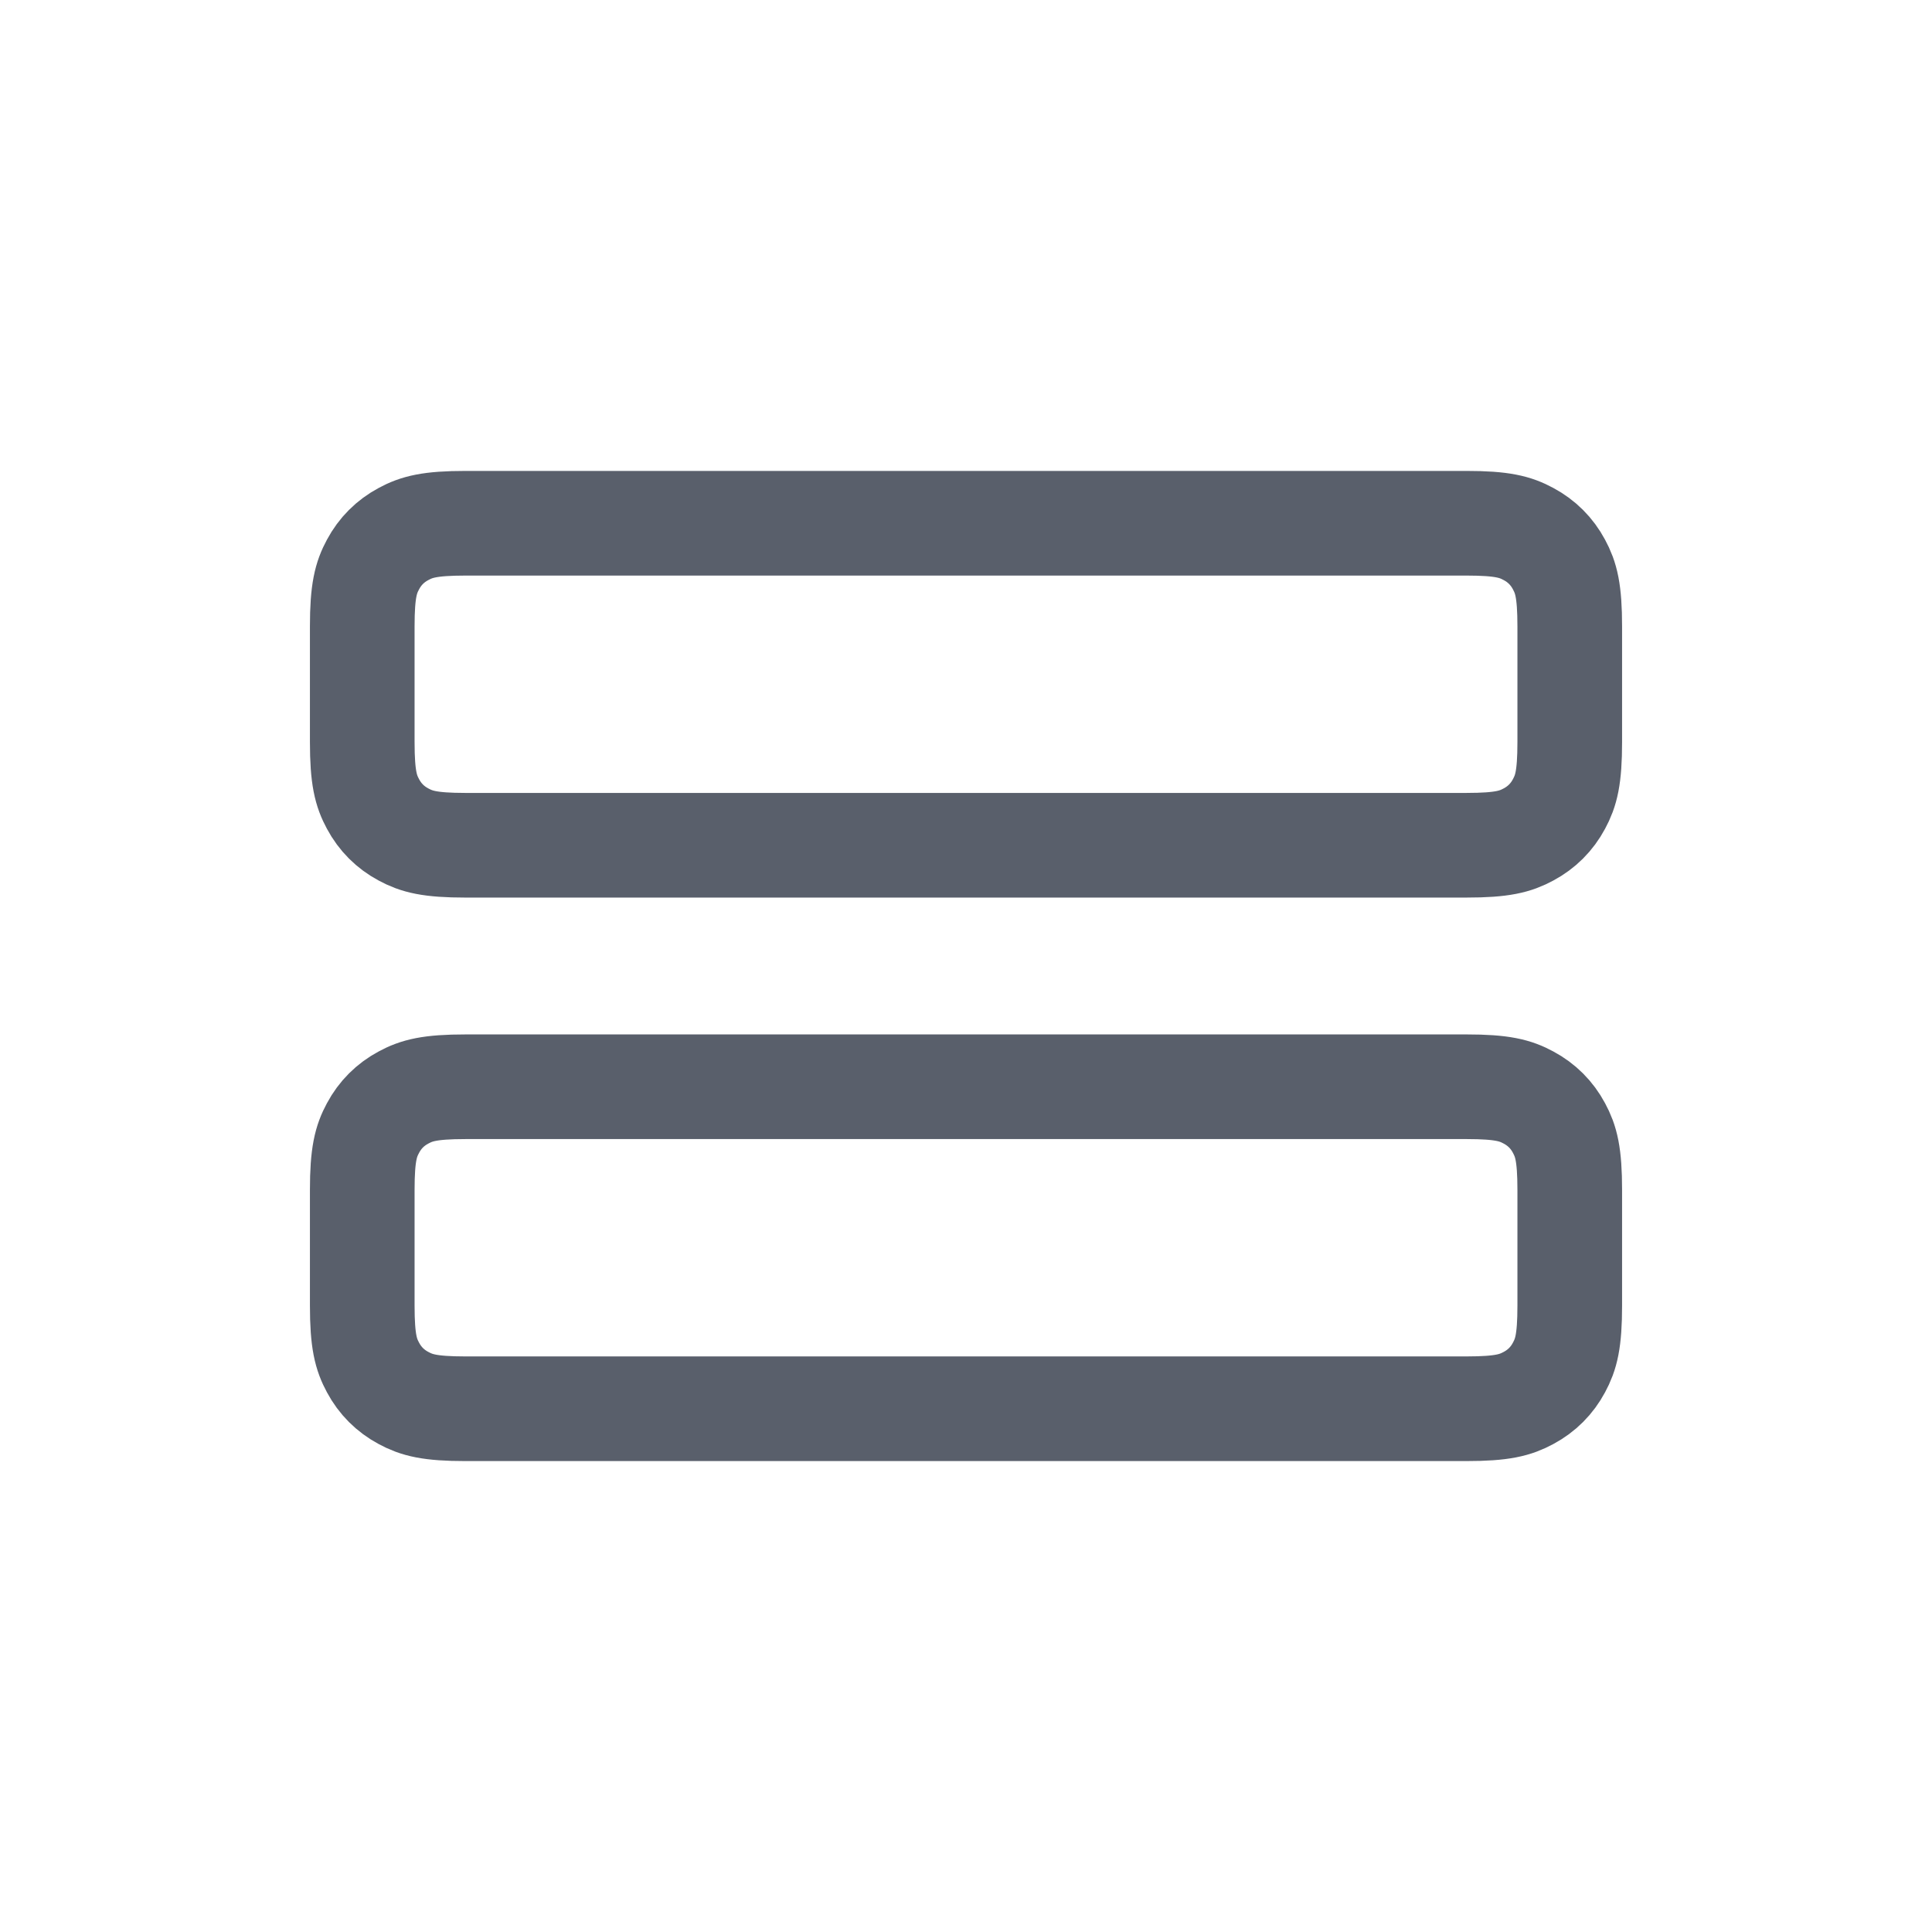 <svg xmlns="http://www.w3.org/2000/svg" width="24" height="24" viewBox="0 0 24 24"> <g fill="none" fill-rule="evenodd"> <g> <g> <g> <path d="M0 0H24V24H0z" transform="translate(-518 -1201) translate(478 120) translate(40 1081)"/> <path stroke="#595F6B" stroke-linecap="round" stroke-linejoin="round" stroke-width="1.3" d="M5.782 6.5h12.436c.446 0 .607.046.77.134.163.087.291.215.378.378.088.163.134.324.134.77v1.436c0 .446-.046.607-.134.77-.087.163-.215.291-.378.378-.163.088-.324.134-.77.134H5.782c-.446 0-.607-.046-.77-.134-.163-.087-.291-.215-.378-.378-.088-.163-.134-.324-.134-.77V7.782c0-.446.046-.607.134-.77.087-.163.215-.291.378-.378.163-.088.324-.134.77-.134zM5.782 13.5h12.436c.446 0 .607.046.77.134.163.087.291.215.378.378.088.163.134.324.134.77v1.436c0 .446-.046.607-.134.77-.087.163-.215.291-.378.378-.163.088-.324.134-.77.134H5.782c-.446 0-.607-.046-.77-.134-.163-.087-.291-.215-.378-.378-.088-.163-.134-.324-.134-.77v-1.436c0-.446.046-.607.134-.77.087-.163.215-.291.378-.378.163-.088.324-.134.77-.134z" transform="translate(-518 -1201) translate(478 120) translate(40 1081)"/> </g> </g> </g> </g> </svg> 
